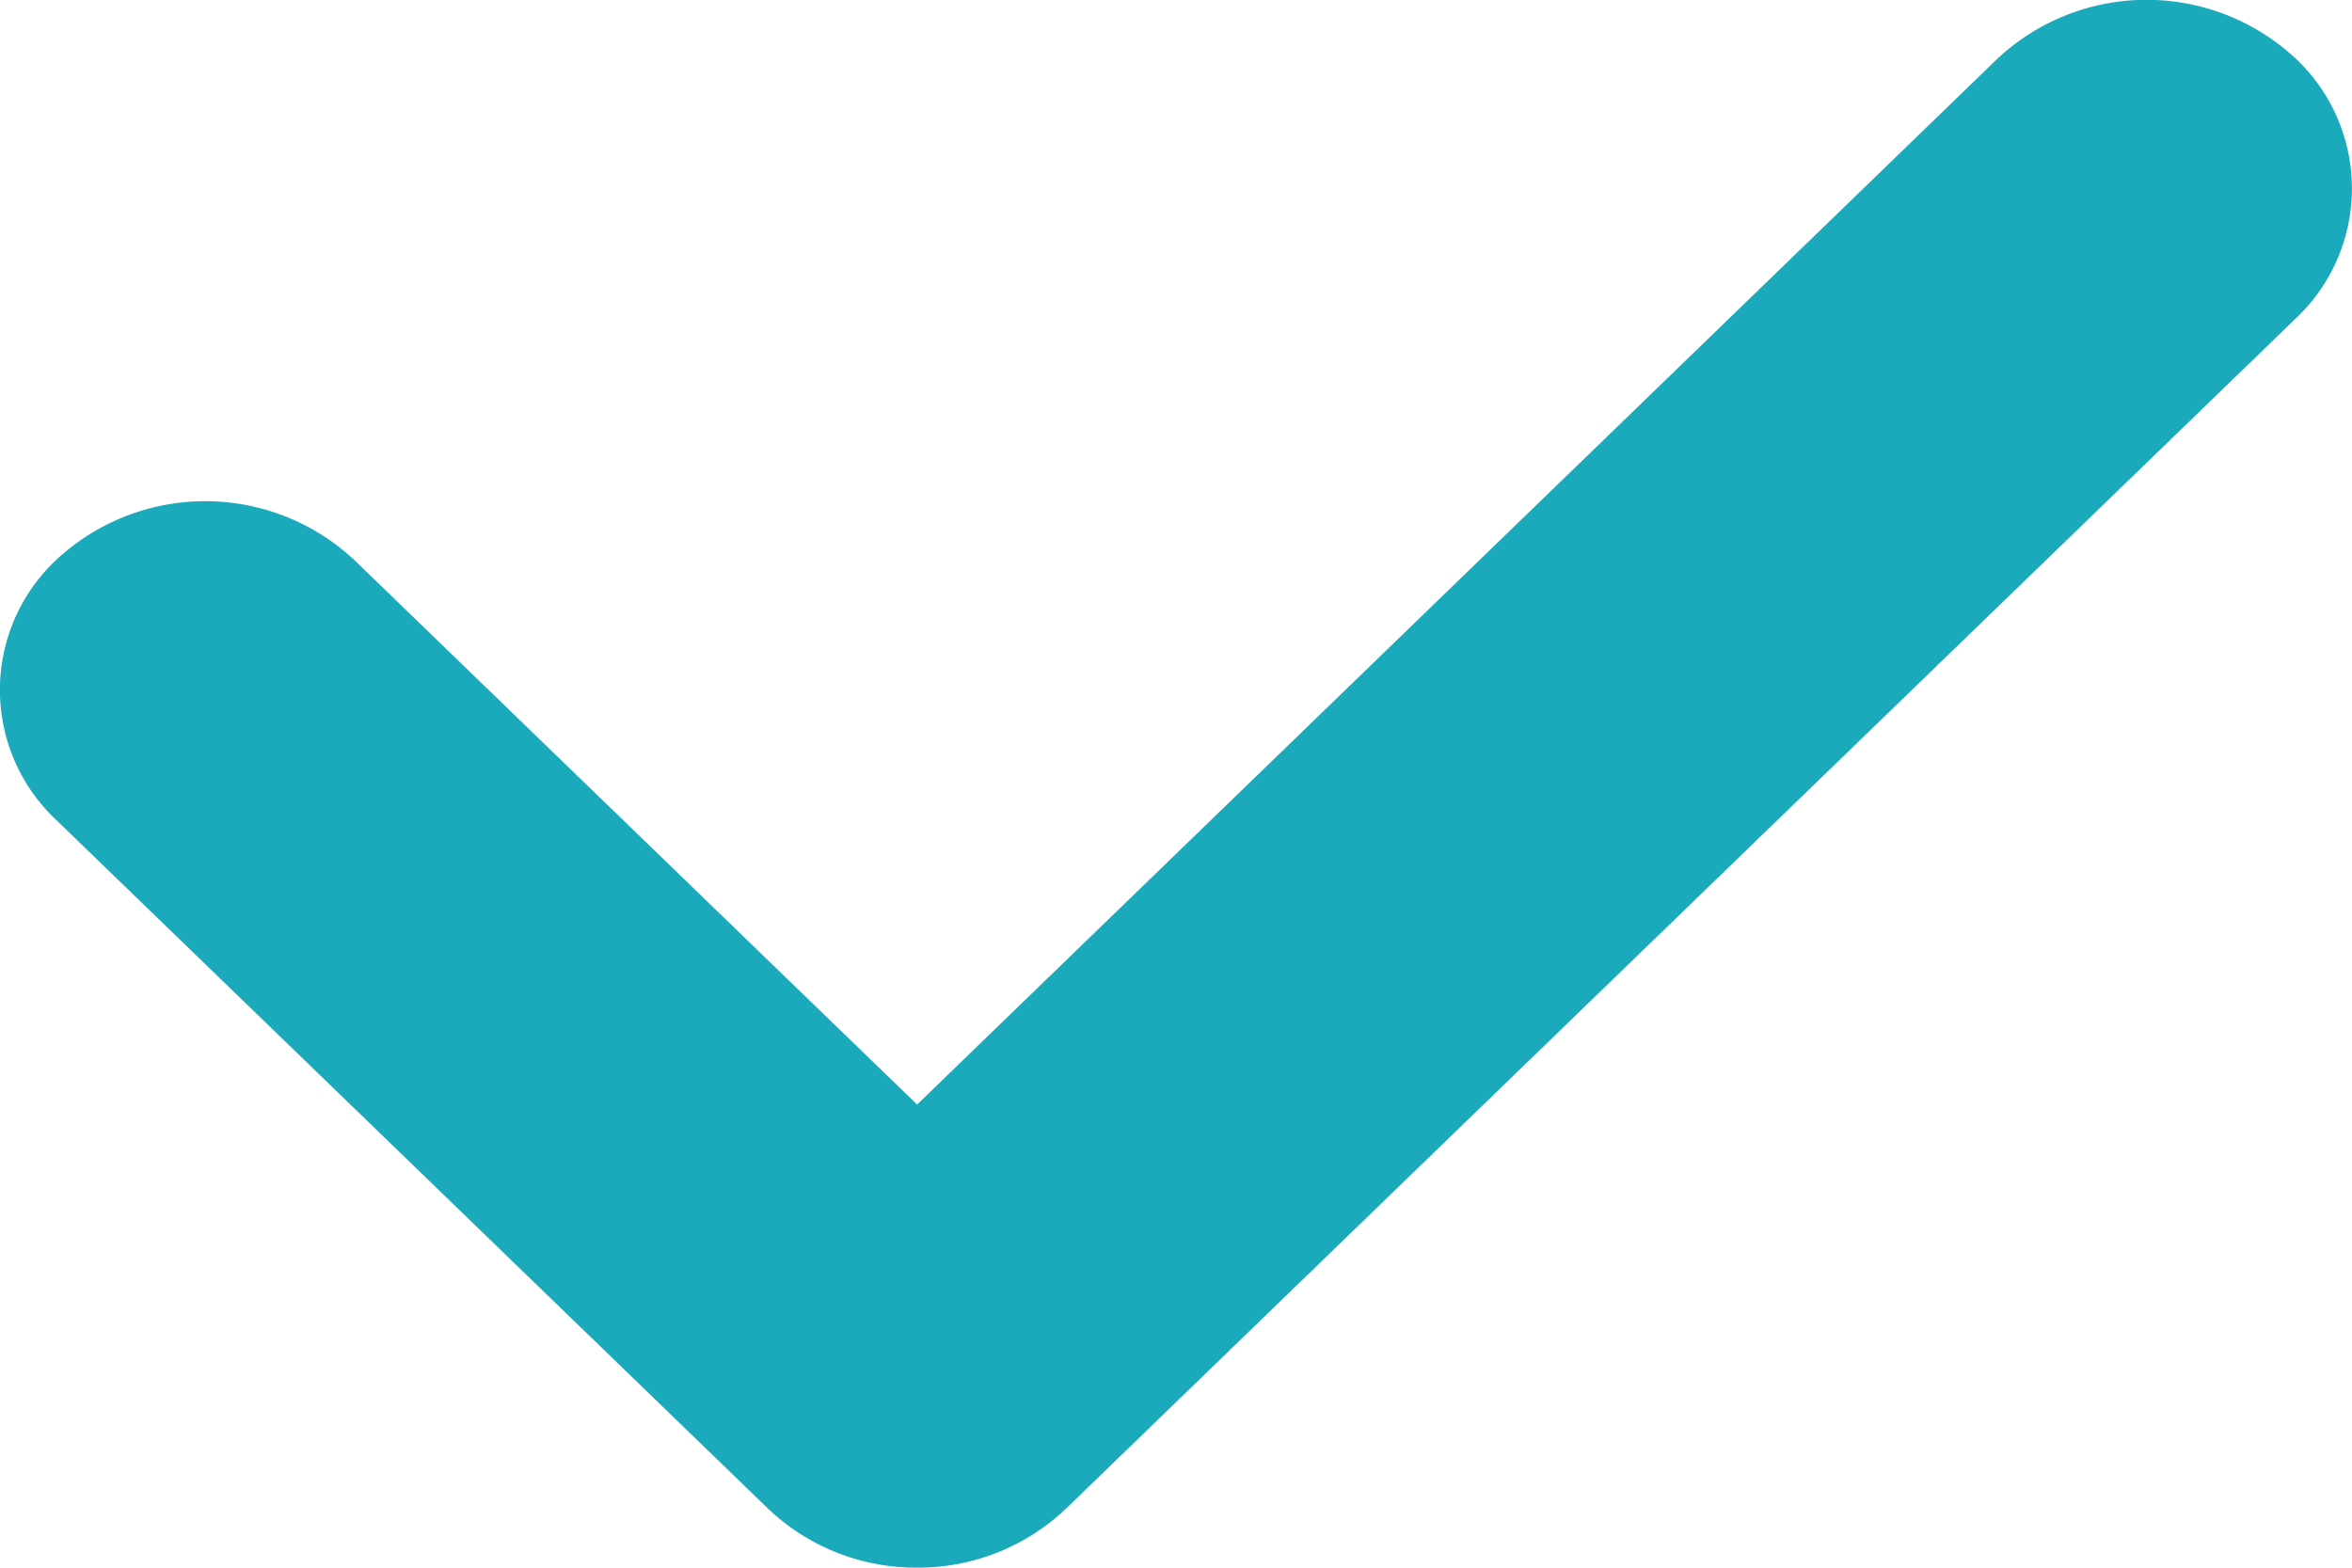 <svg xmlns="http://www.w3.org/2000/svg" width="14" height="9.333" viewBox="0 0 14 9.333">
  <g id="그룹_79442" data-name="그룹 79442" transform="translate(-2673.276 1958.972)">
    <g id="그룹_79441" data-name="그룹 79441" transform="translate(0 -1.792)">
      <path id="패스_39780" data-name="패스 39780" d="M283.832,1305.556a1.276,1.276,0,0,1-.886-.35l-4.237-4.1a1.062,1.062,0,0,1,.044-1.59,1.3,1.3,0,0,1,1.729.041l3.35,3.242,6.431-6.227a1.3,1.3,0,0,1,1.729-.041,1.062,1.062,0,0,1,.044,1.59l-7.318,7.084A1.275,1.275,0,0,1,283.832,1305.556Z" transform="translate(2394.903 -3253.403)" fill="#1aaabb"/>
    </g>
  </g>
</svg>
